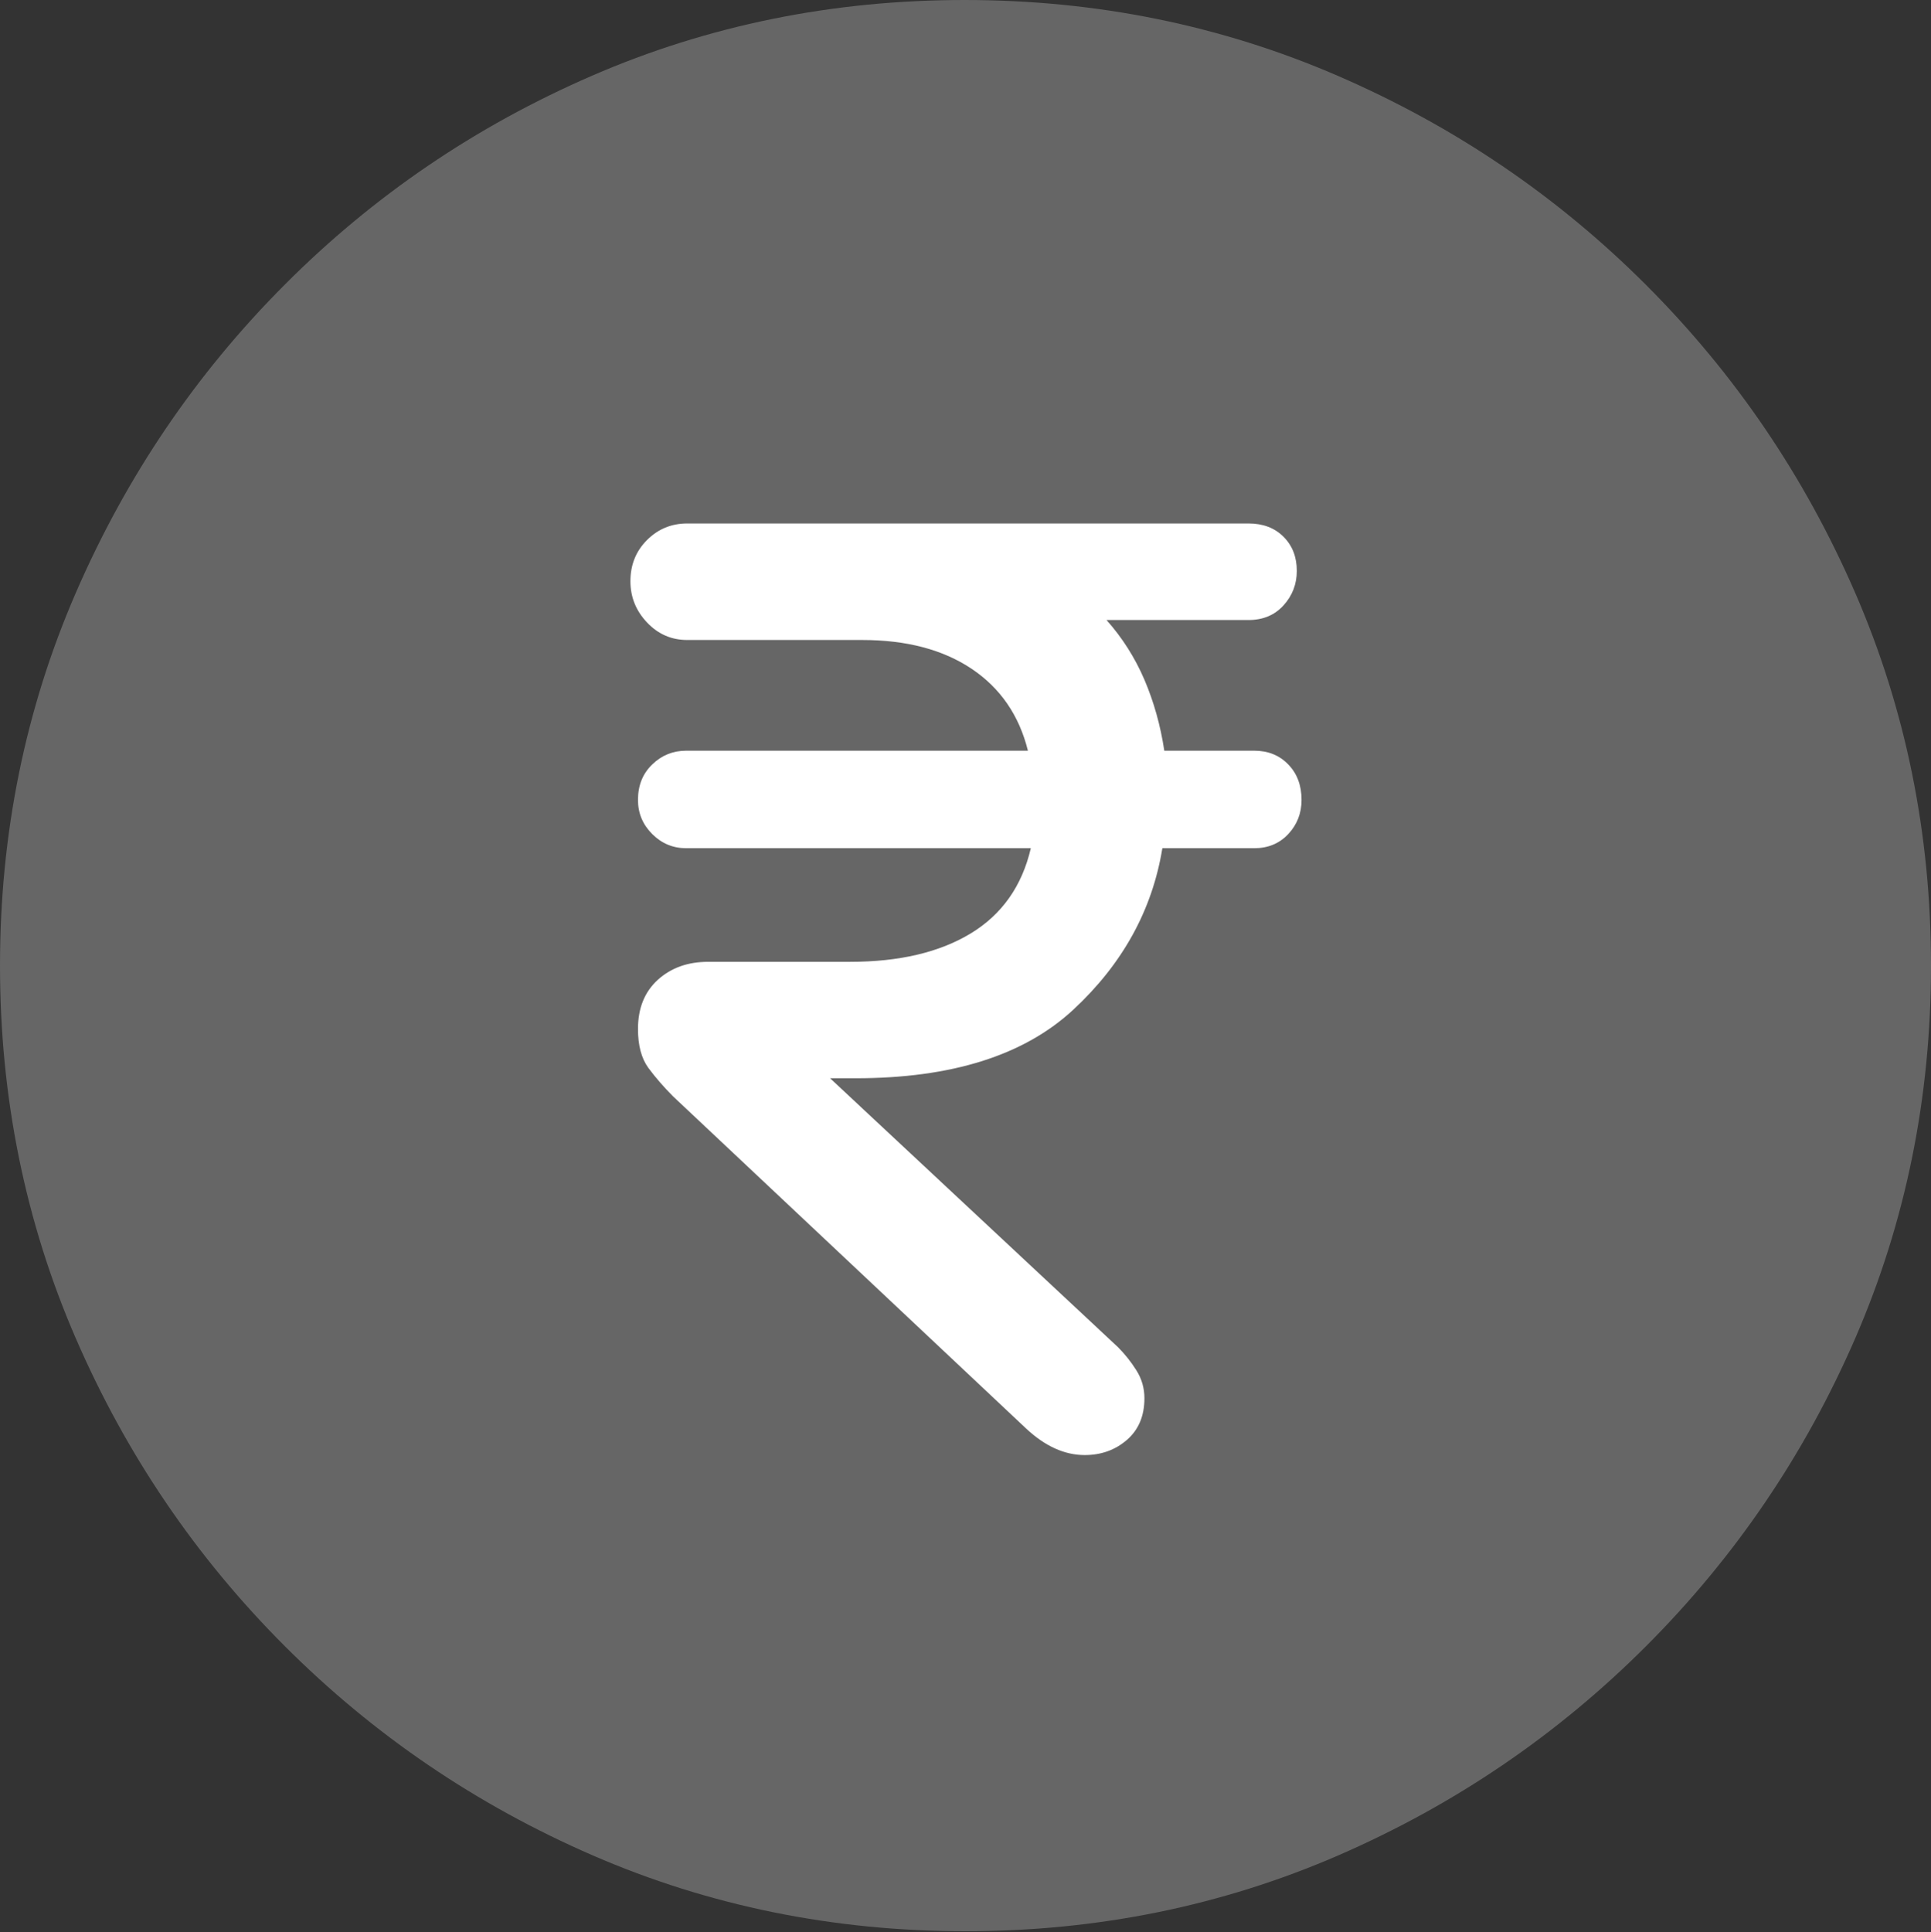 <?xml version="1.0" encoding="UTF-8"?>
<!--Generator: Apple Native CoreSVG 175.5-->
<!DOCTYPE svg
PUBLIC "-//W3C//DTD SVG 1.1//EN"
       "http://www.w3.org/Graphics/SVG/1.1/DTD/svg11.dtd">
<svg version="1.1" xmlns="http://www.w3.org/2000/svg" xmlns:xlink="http://www.w3.org/1999/xlink" width="19.922" height="19.932">
 <rect width="100%" height="100%" fill="#333333" stroke="none"/>
 <g>
  <rect height="19.932" opacity="0" width="19.922" x="0" y="0"/>
  <path d="M9.961 19.922Q12.002 19.922 13.804 19.141Q15.605 18.359 16.982 16.982Q18.359 15.605 19.141 13.804Q19.922 12.002 19.922 9.961Q19.922 7.92 19.141 6.118Q18.359 4.316 16.982 2.939Q15.605 1.562 13.799 0.781Q11.992 0 9.951 0Q7.91 0 6.108 0.781Q4.307 1.562 2.935 2.939Q1.562 4.316 0.781 6.118Q0 7.92 0 9.961Q0 12.002 0.781 13.804Q1.562 15.605 2.939 16.982Q4.316 18.359 6.118 19.141Q7.92 19.922 9.961 19.922Z" fill="rgba(255,255,255,0.25)"/>
  <path d="M11.191 15.01Q10.879 15.01 10.586 14.736L6.943 11.309Q6.797 11.162 6.689 11.016Q6.582 10.869 6.582 10.615Q6.582 10.293 6.787 10.107Q6.992 9.922 7.305 9.922L8.77 9.922Q9.531 9.922 10.015 9.629Q10.498 9.336 10.635 8.75L7.08 8.75Q6.875 8.75 6.729 8.604Q6.582 8.457 6.582 8.252Q6.582 8.027 6.729 7.886Q6.875 7.744 7.08 7.744L10.605 7.744Q10.469 7.197 10.024 6.899Q9.58 6.602 8.896 6.602L7.09 6.602Q6.846 6.602 6.675 6.421Q6.504 6.24 6.504 5.996Q6.504 5.742 6.675 5.571Q6.846 5.4 7.09 5.4L9.795 5.4Q10.039 5.4 10.278 5.4Q10.518 5.4 10.762 5.4L12.881 5.4Q13.105 5.4 13.242 5.537Q13.379 5.674 13.379 5.889Q13.379 6.094 13.242 6.245Q13.105 6.396 12.881 6.396L11.416 6.396Q11.66 6.67 11.807 7.012Q11.953 7.354 12.012 7.744L12.94 7.744Q13.154 7.744 13.291 7.886Q13.428 8.027 13.428 8.252Q13.428 8.457 13.291 8.604Q13.154 8.75 12.94 8.75L11.992 8.75Q11.836 9.707 11.074 10.415Q10.312 11.123 8.828 11.123L8.564 11.123L11.533 13.896Q11.641 14.004 11.724 14.136Q11.807 14.268 11.807 14.424Q11.807 14.697 11.626 14.854Q11.445 15.01 11.191 15.01Z" fill="#ffffff"/>
 </g>
</svg>
